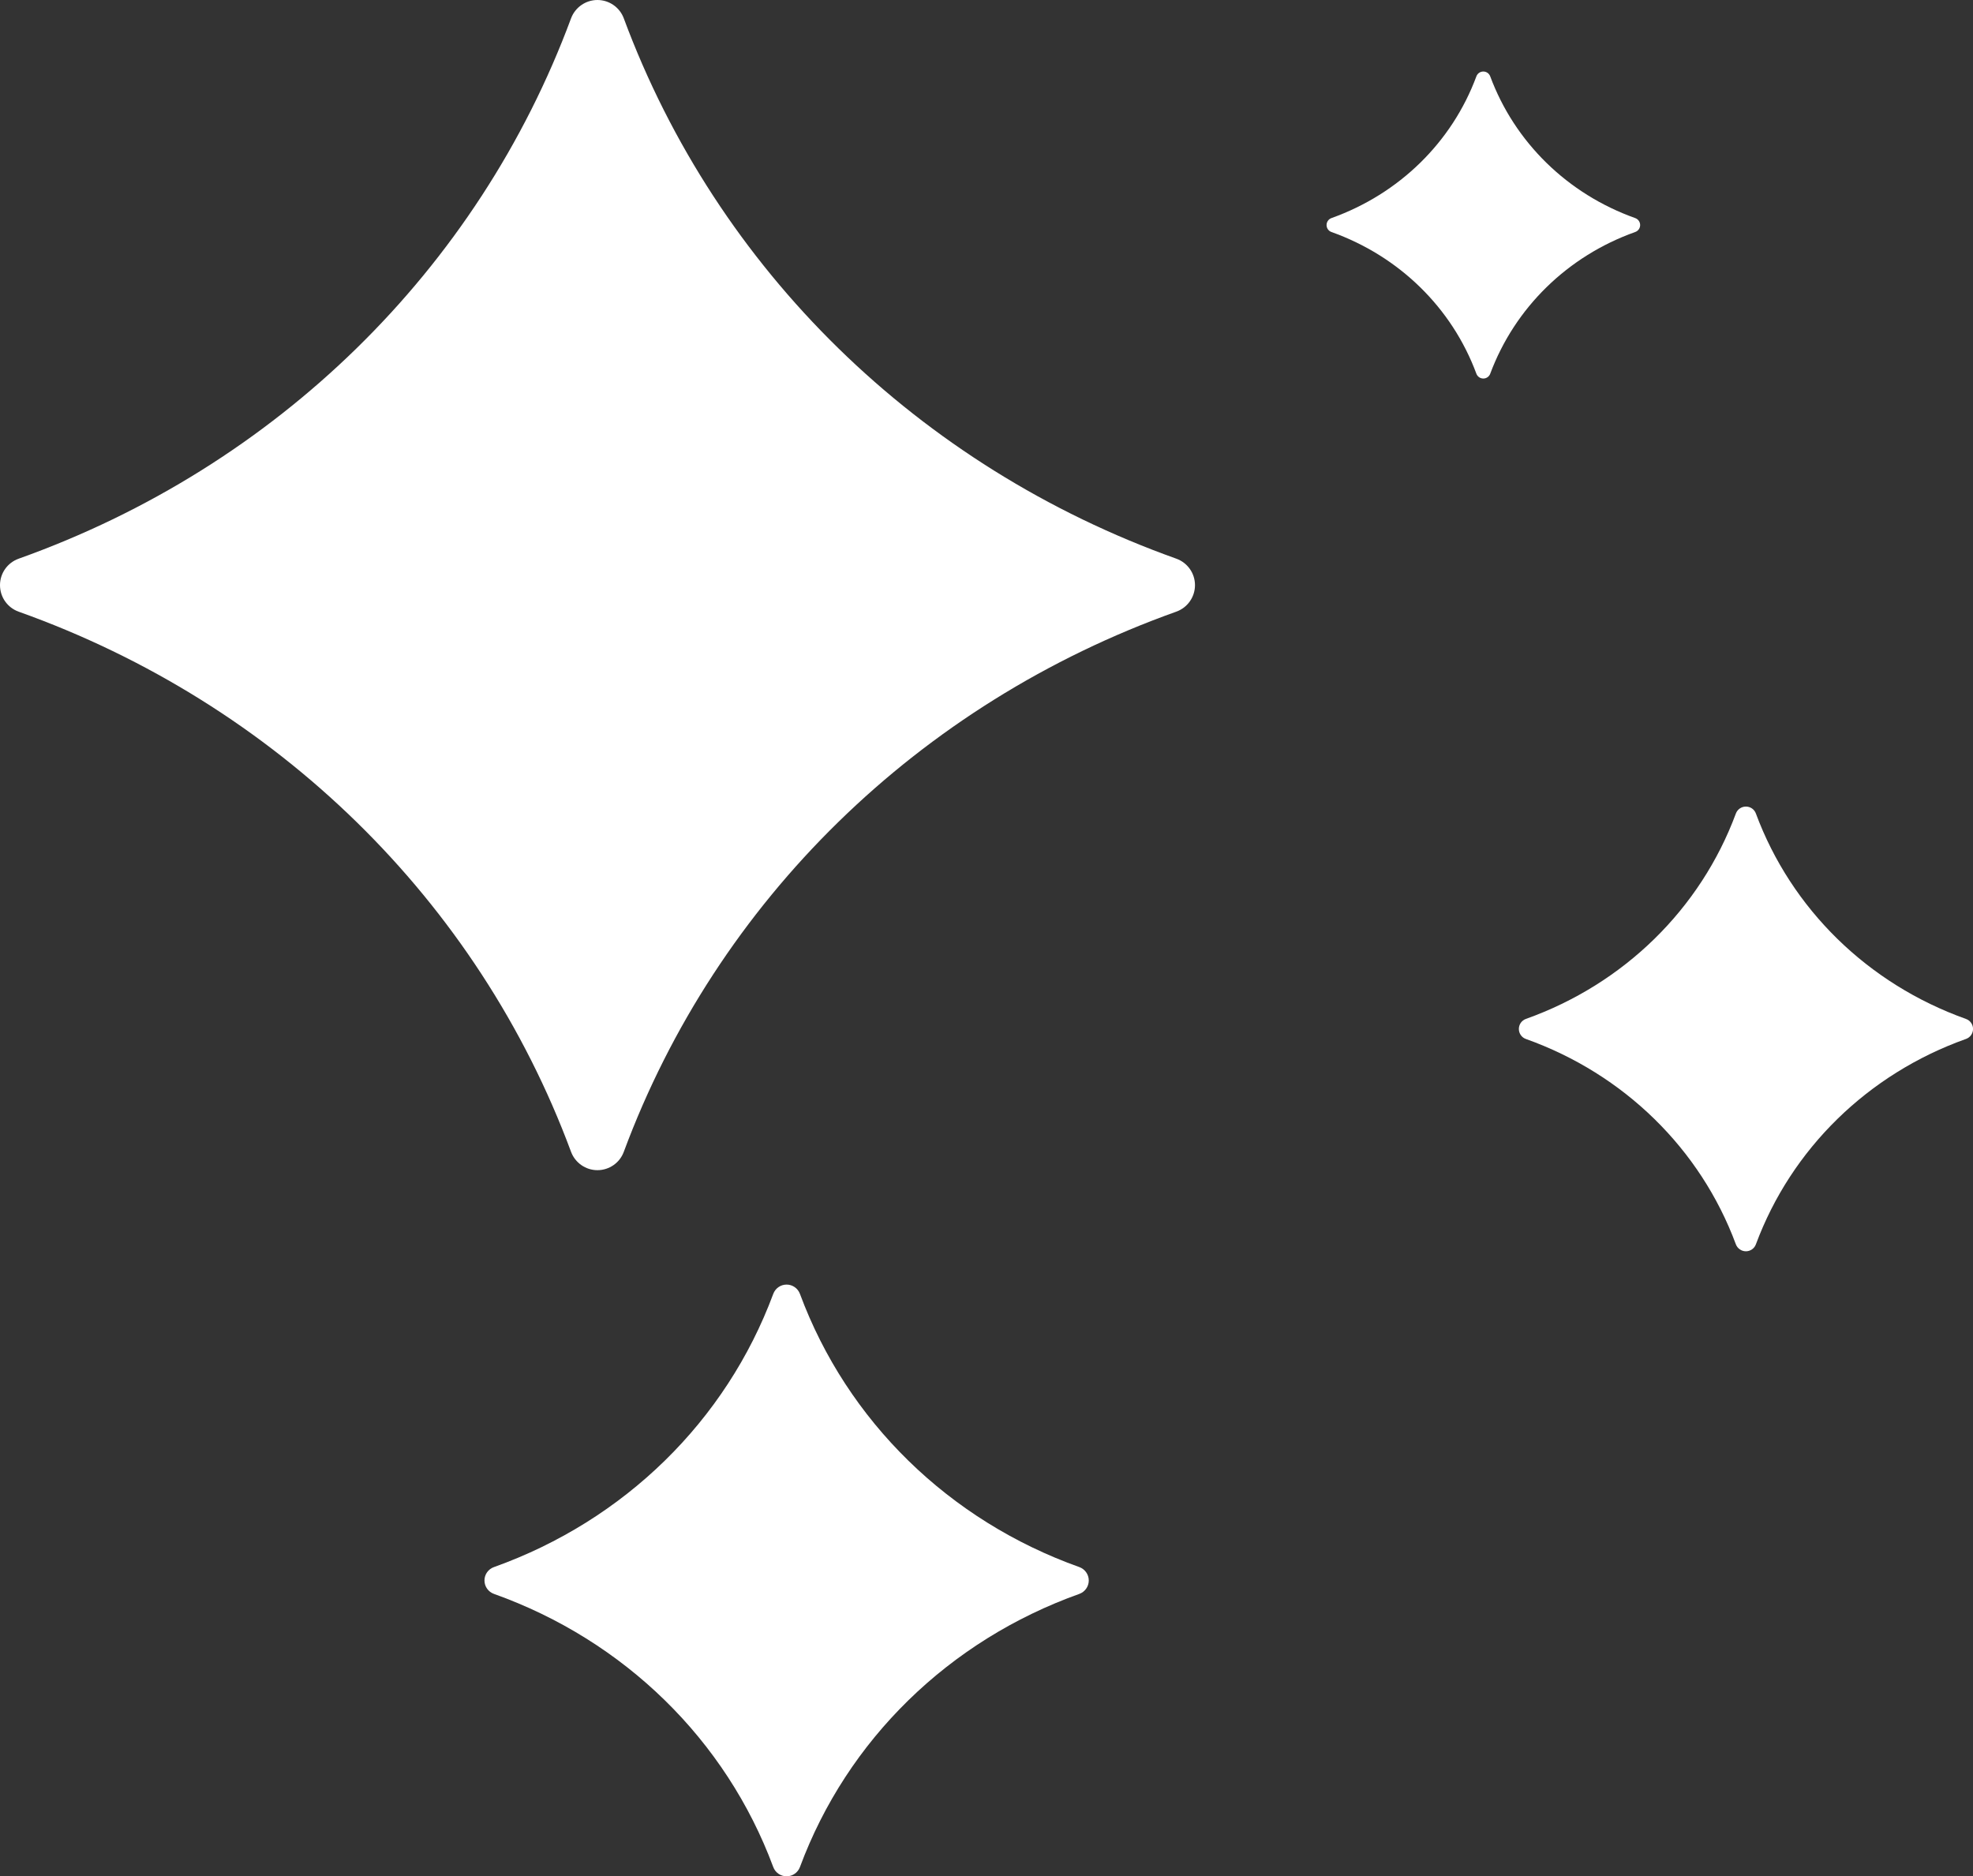 <svg version="1.1" id="图层_1" x="0px" y="0px" width="39.287px" height="37.359px" viewBox="0 0 39.287 37.359" enable-background="new 0 0 39.287 37.359" xml:space="preserve" xmlns="http://www.w3.org/2000/svg" xmlns:xlink="http://www.w3.org/1999/xlink" xmlns:xml="http://www.w3.org/XML/1998/namespace">
  <rect x="0" y="0" width="39.287" height="37.359" fill="#333333" stroke="none"/>
  <path fill="#FFFFFF" d="M0.373,12.18C0.148,12.1,0,11.889,0,11.651c0-0.236,0.148-0.447,0.373-0.527
	C5.506,9.292,9.516,5.369,11.371,0.365C11.453,0.146,11.663,0,11.896,0c0.234,0,0.444,0.146,0.525,0.365
	c1.857,5.004,5.867,8.926,11.002,10.759c0.223,0.08,0.372,0.291,0.372,0.527c0,0.237-0.149,0.448-0.372,0.528
	c-5.135,1.832-9.145,5.753-11.002,10.756c-0.081,0.22-0.291,0.365-0.525,0.365c-0.233,0-0.443-0.146-0.525-0.365
	C9.516,17.933,5.506,14.012,0.373,12.18z" class="color c1"/>
  <path fill="#FFFFFF" d="M9.836,31.203c2.595-0.927,4.621-2.909,5.561-5.439c0.041-0.111,0.146-0.186,0.266-0.186
	c0.118,0,0.225,0.074,0.266,0.186c0.938,2.529,2.966,4.513,5.563,5.439c0.111,0.04,0.188,0.146,0.188,0.267
	c0,0.119-0.076,0.227-0.188,0.267c-2.597,0.927-4.624,2.908-5.563,5.438c-0.041,0.111-0.147,0.185-0.266,0.185
	c-0.119,0-0.225-0.073-0.266-0.185c-0.939-2.53-2.966-4.512-5.561-5.438c-0.113-0.04-0.189-0.147-0.189-0.267
	C9.646,31.35,9.723,31.243,9.836,31.203z" class="color c1"/>
  <path fill="#FFFFFF" d="M30.385,20.288c1.951-0.696,3.475-2.188,4.18-4.089c0.031-0.084,0.111-0.139,0.2-0.139
	s0.169,0.055,0.199,0.139c0.706,1.901,2.229,3.392,4.181,4.089c0.085,0.029,0.143,0.11,0.143,0.2c0,0.091-0.058,0.171-0.143,0.2
	c-1.951,0.696-3.475,2.187-4.181,4.088c-0.03,0.083-0.11,0.139-0.199,0.139s-0.169-0.056-0.2-0.139
	c-0.705-1.901-2.229-3.392-4.18-4.088c-0.084-0.029-0.141-0.109-0.141-0.2C30.244,20.398,30.301,20.317,30.385,20.288z" class="color c1"/>
  <path fill="#FFFFFF" d="M29.398,1.521c0.021-0.058,0.076-0.097,0.139-0.097c0.061,0,0.116,0.039,0.137,0.097
	c0.488,1.313,1.539,2.341,2.886,2.821c0.06,0.021,0.099,0.077,0.099,0.139c0,0.063-0.039,0.118-0.099,0.139
	c-1.347,0.48-2.397,1.509-2.886,2.821c-0.021,0.058-0.076,0.096-0.137,0.096c-0.063,0-0.117-0.038-0.139-0.096
	c-0.486-1.313-1.539-2.341-2.885-2.821c-0.059-0.021-0.098-0.076-0.098-0.139c0-0.062,0.039-0.118,0.098-0.139
	C27.859,3.861,28.912,2.833,29.398,1.521z" class="color c1"/>
</svg>